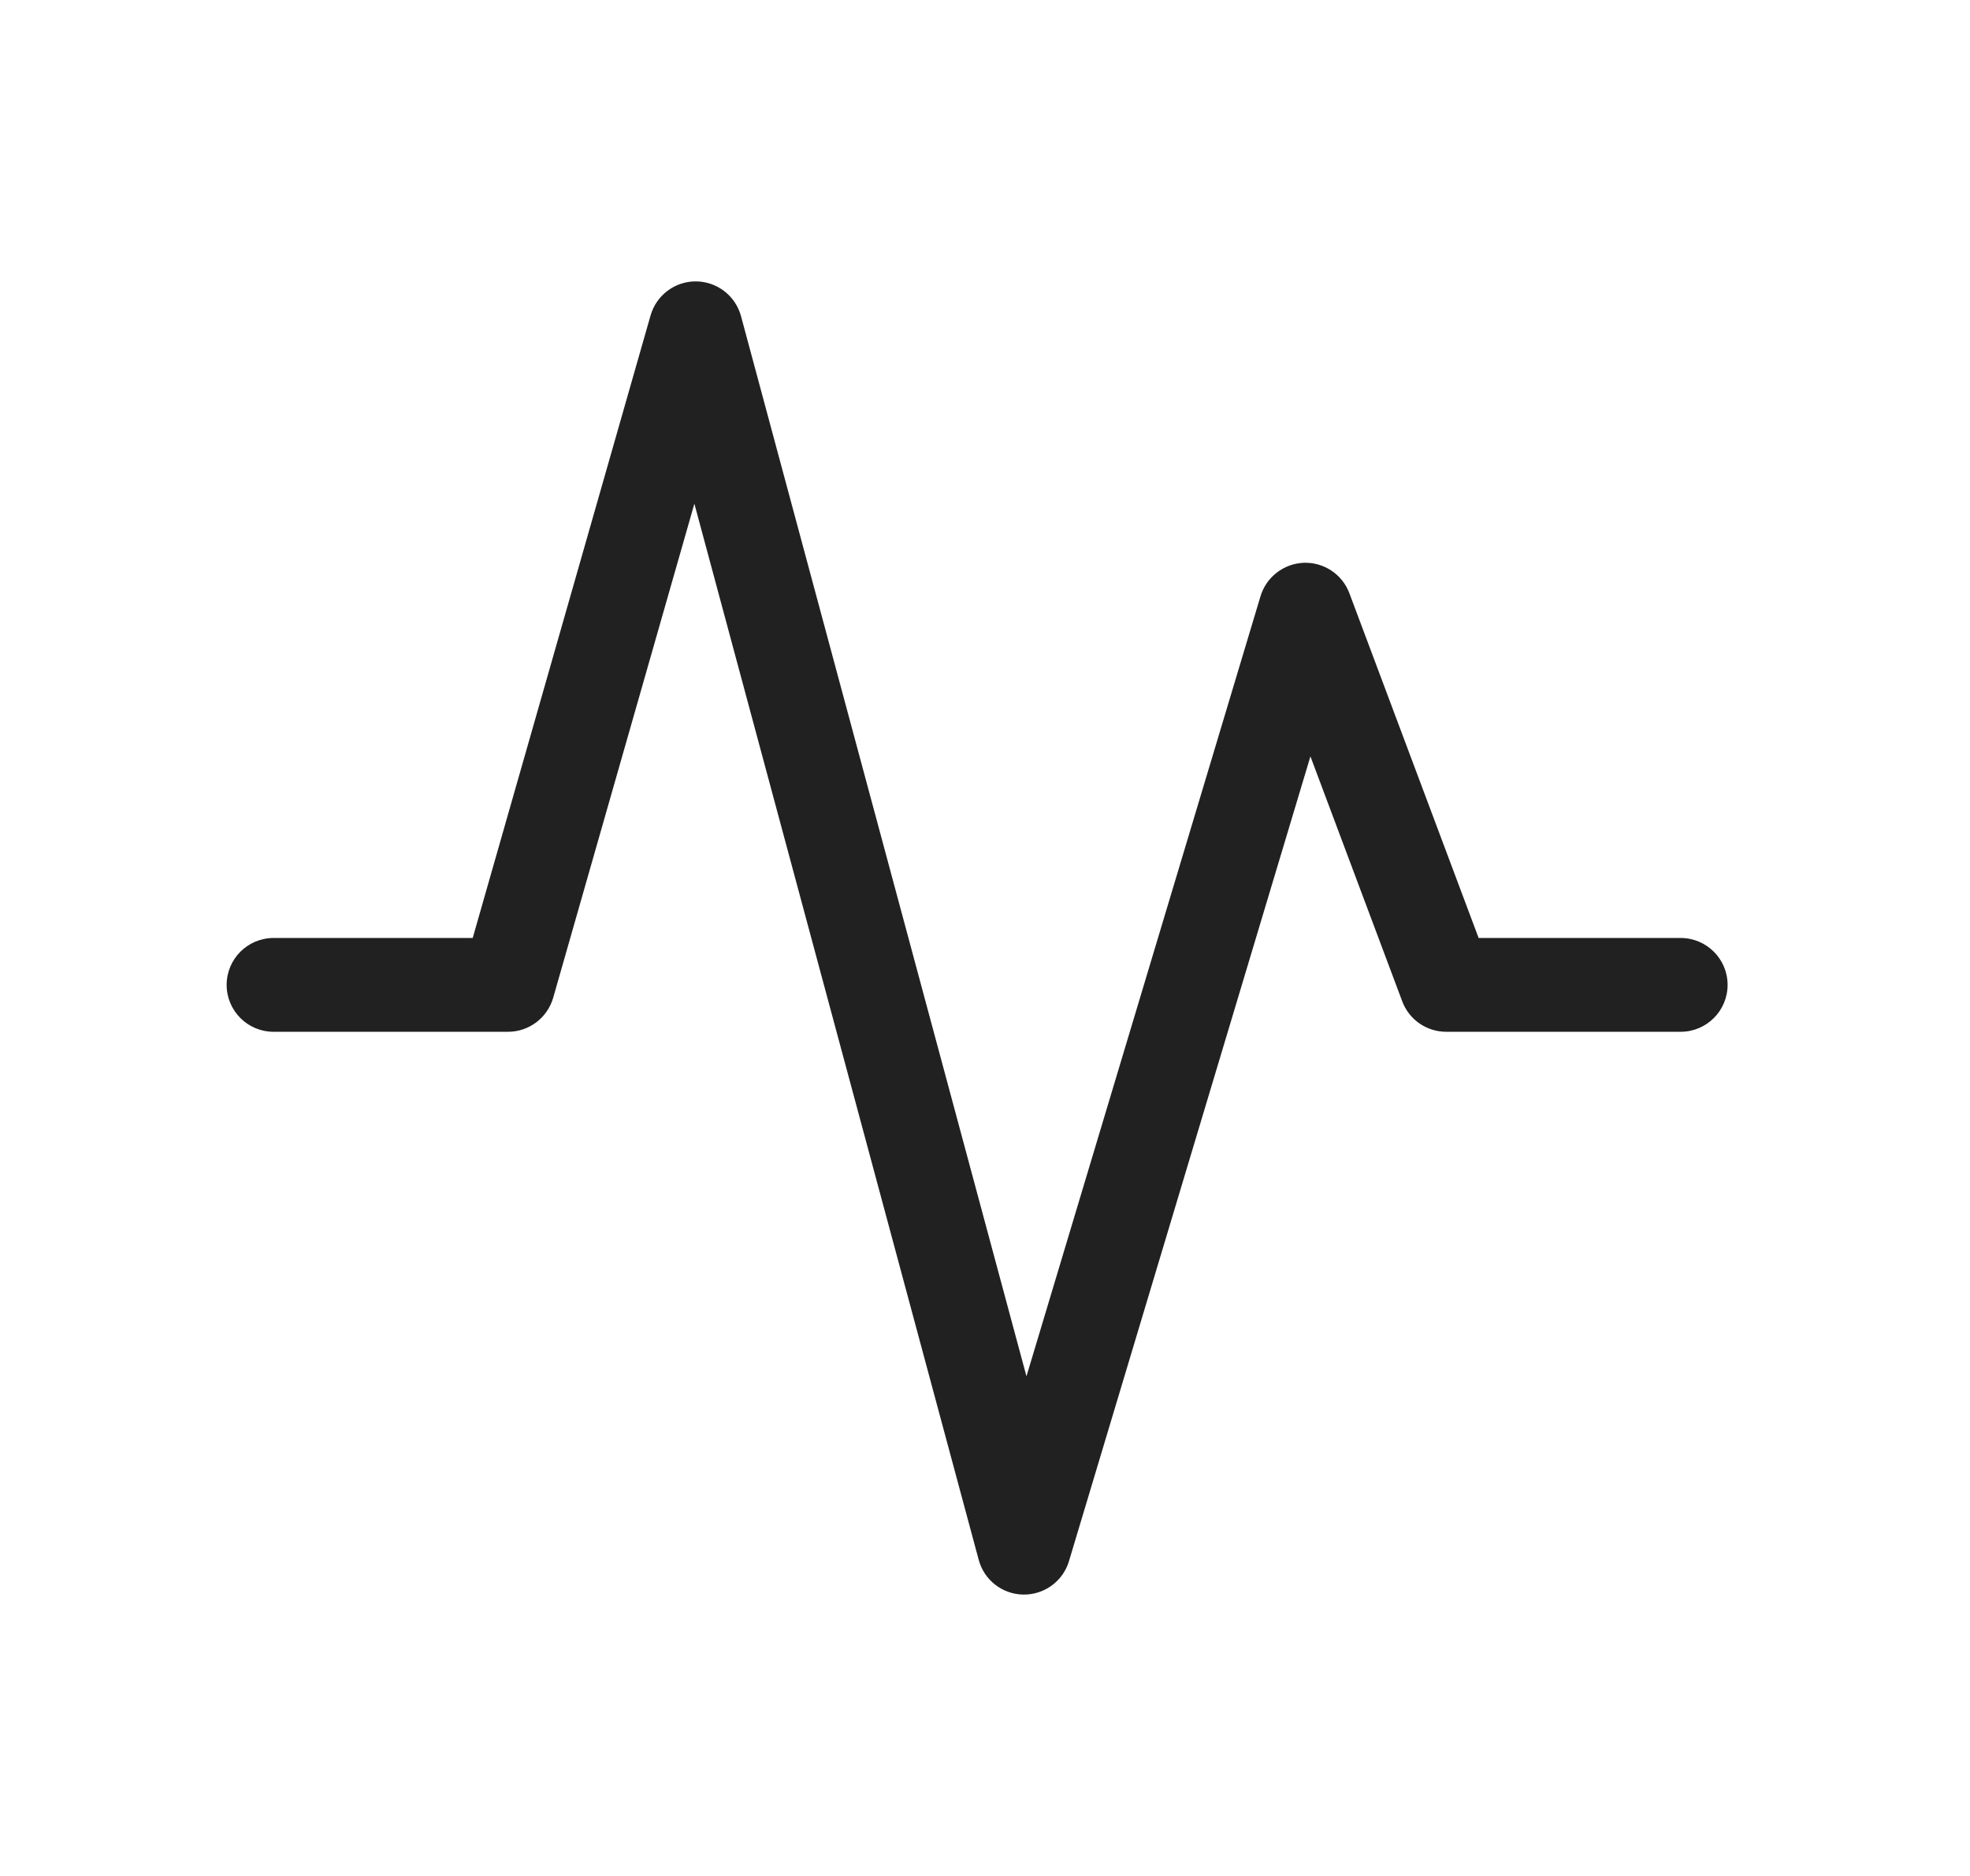 <svg width="21" height="20" viewBox="0 0 21 20" fill="none" xmlns="http://www.w3.org/2000/svg">
<path d="M7.42 3C7.644 3.002 7.84 3.153 7.899 3.37L10.942 14.673L13.437 6.356C13.499 6.151 13.685 6.008 13.899 6C14.114 5.993 14.309 6.124 14.384 6.324L15.762 10H17.916C18.192 10 18.416 10.224 18.416 10.5C18.416 10.776 18.192 11 17.916 11H15.416C15.208 11 15.021 10.871 14.948 10.676L13.969 8.064L11.395 16.644C11.331 16.858 11.132 17.003 10.909 17C10.685 16.997 10.491 16.846 10.433 16.63L7.402 5.37L5.897 10.637C5.835 10.852 5.639 11 5.416 11H2.916C2.64 11 2.416 10.776 2.416 10.5C2.416 10.224 2.64 10 2.916 10H5.039L6.935 3.363C6.997 3.147 7.195 2.998 7.42 3Z" fill="#212121"/>
</svg>
